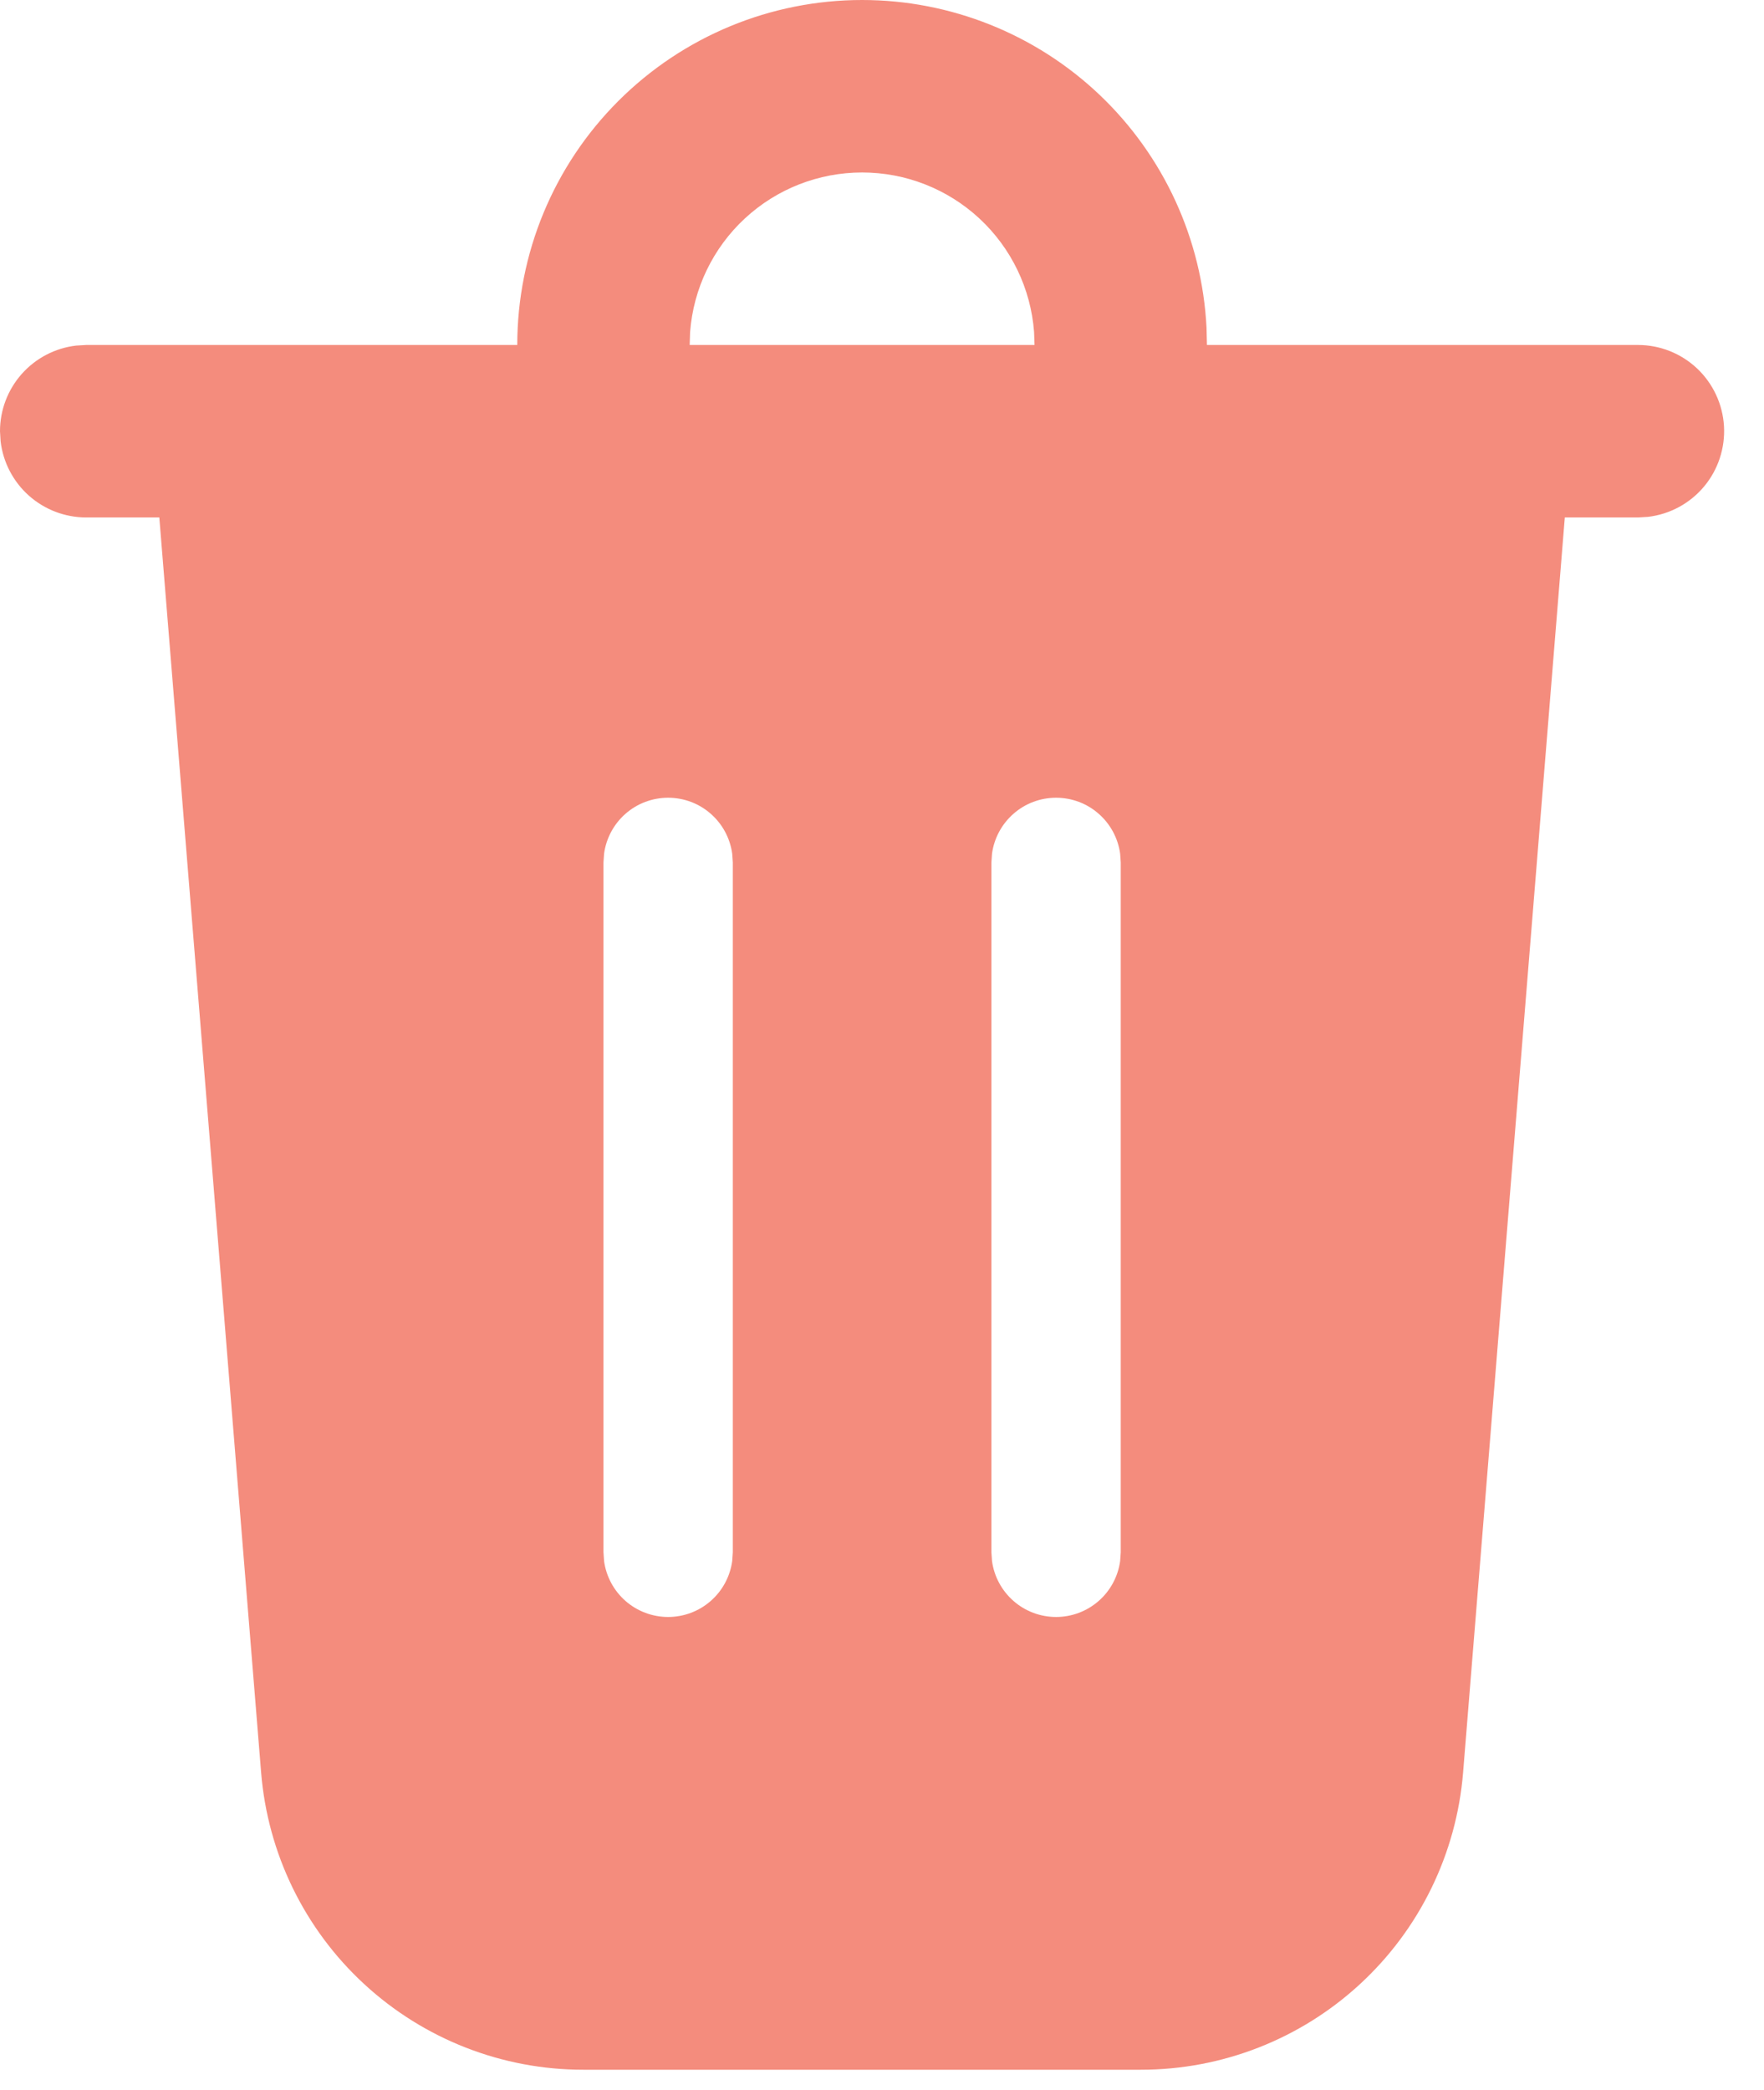 <svg width="38" height="45" viewBox="0 0 38 45" fill="none" xmlns="http://www.w3.org/2000/svg">
<path d="M18.571 0C20.477 -1.49083e-06 22.31 0.733 23.691 2.046C25.072 3.36 25.895 5.154 25.991 7.057L26 7.429H35.286C35.759 7.429 36.214 7.61 36.559 7.935C36.903 8.26 37.11 8.704 37.138 9.177C37.165 9.649 37.012 10.115 36.708 10.478C36.404 10.841 35.973 11.074 35.503 11.13L35.286 11.143H33.709L31.518 38.17C31.376 39.914 30.584 41.541 29.297 42.727C28.011 43.913 26.325 44.572 24.576 44.571H12.567C10.818 44.572 9.132 43.913 7.846 42.727C6.559 41.541 5.767 39.914 5.625 38.17L3.432 11.143H1.857C1.402 11.143 0.963 10.976 0.623 10.674C0.283 10.371 0.066 9.955 0.013 9.503L0 9.286C6.00053e-05 8.831 0.167 8.392 0.469 8.052C0.772 7.712 1.188 7.495 1.64 7.442L1.857 7.429H11.143C11.143 5.458 11.925 3.569 13.319 2.176C14.712 0.783 16.601 0 18.571 0V0ZM14.393 17.179C14.056 17.179 13.731 17.3 13.477 17.522C13.224 17.743 13.059 18.049 13.013 18.382L13 18.571V33.429L13.013 33.618C13.059 33.951 13.224 34.257 13.477 34.478C13.731 34.699 14.056 34.821 14.393 34.821C14.729 34.821 15.055 34.699 15.308 34.478C15.562 34.257 15.727 33.951 15.773 33.618L15.786 33.429V18.571L15.773 18.382C15.727 18.049 15.562 17.743 15.308 17.522C15.055 17.3 14.729 17.179 14.393 17.179ZM22.75 17.179C22.413 17.179 22.088 17.3 21.835 17.522C21.581 17.743 21.416 18.049 21.37 18.382L21.357 18.571V33.429L21.37 33.618C21.416 33.951 21.581 34.257 21.835 34.478C22.088 34.699 22.413 34.821 22.75 34.821C23.087 34.821 23.412 34.699 23.665 34.478C23.919 34.257 24.084 33.951 24.13 33.618L24.143 33.429V18.571L24.13 18.382C24.084 18.049 23.919 17.743 23.665 17.522C23.412 17.3 23.087 17.179 22.75 17.179ZM18.571 3.714C17.634 3.714 16.732 4.068 16.045 4.705C15.358 5.342 14.937 6.216 14.866 7.15L14.857 7.429H22.286L22.276 7.15C22.206 6.216 21.785 5.342 21.098 4.705C20.411 4.068 19.509 3.714 18.571 3.714V3.714Z" fill="#F48C7D"/>
</svg>
